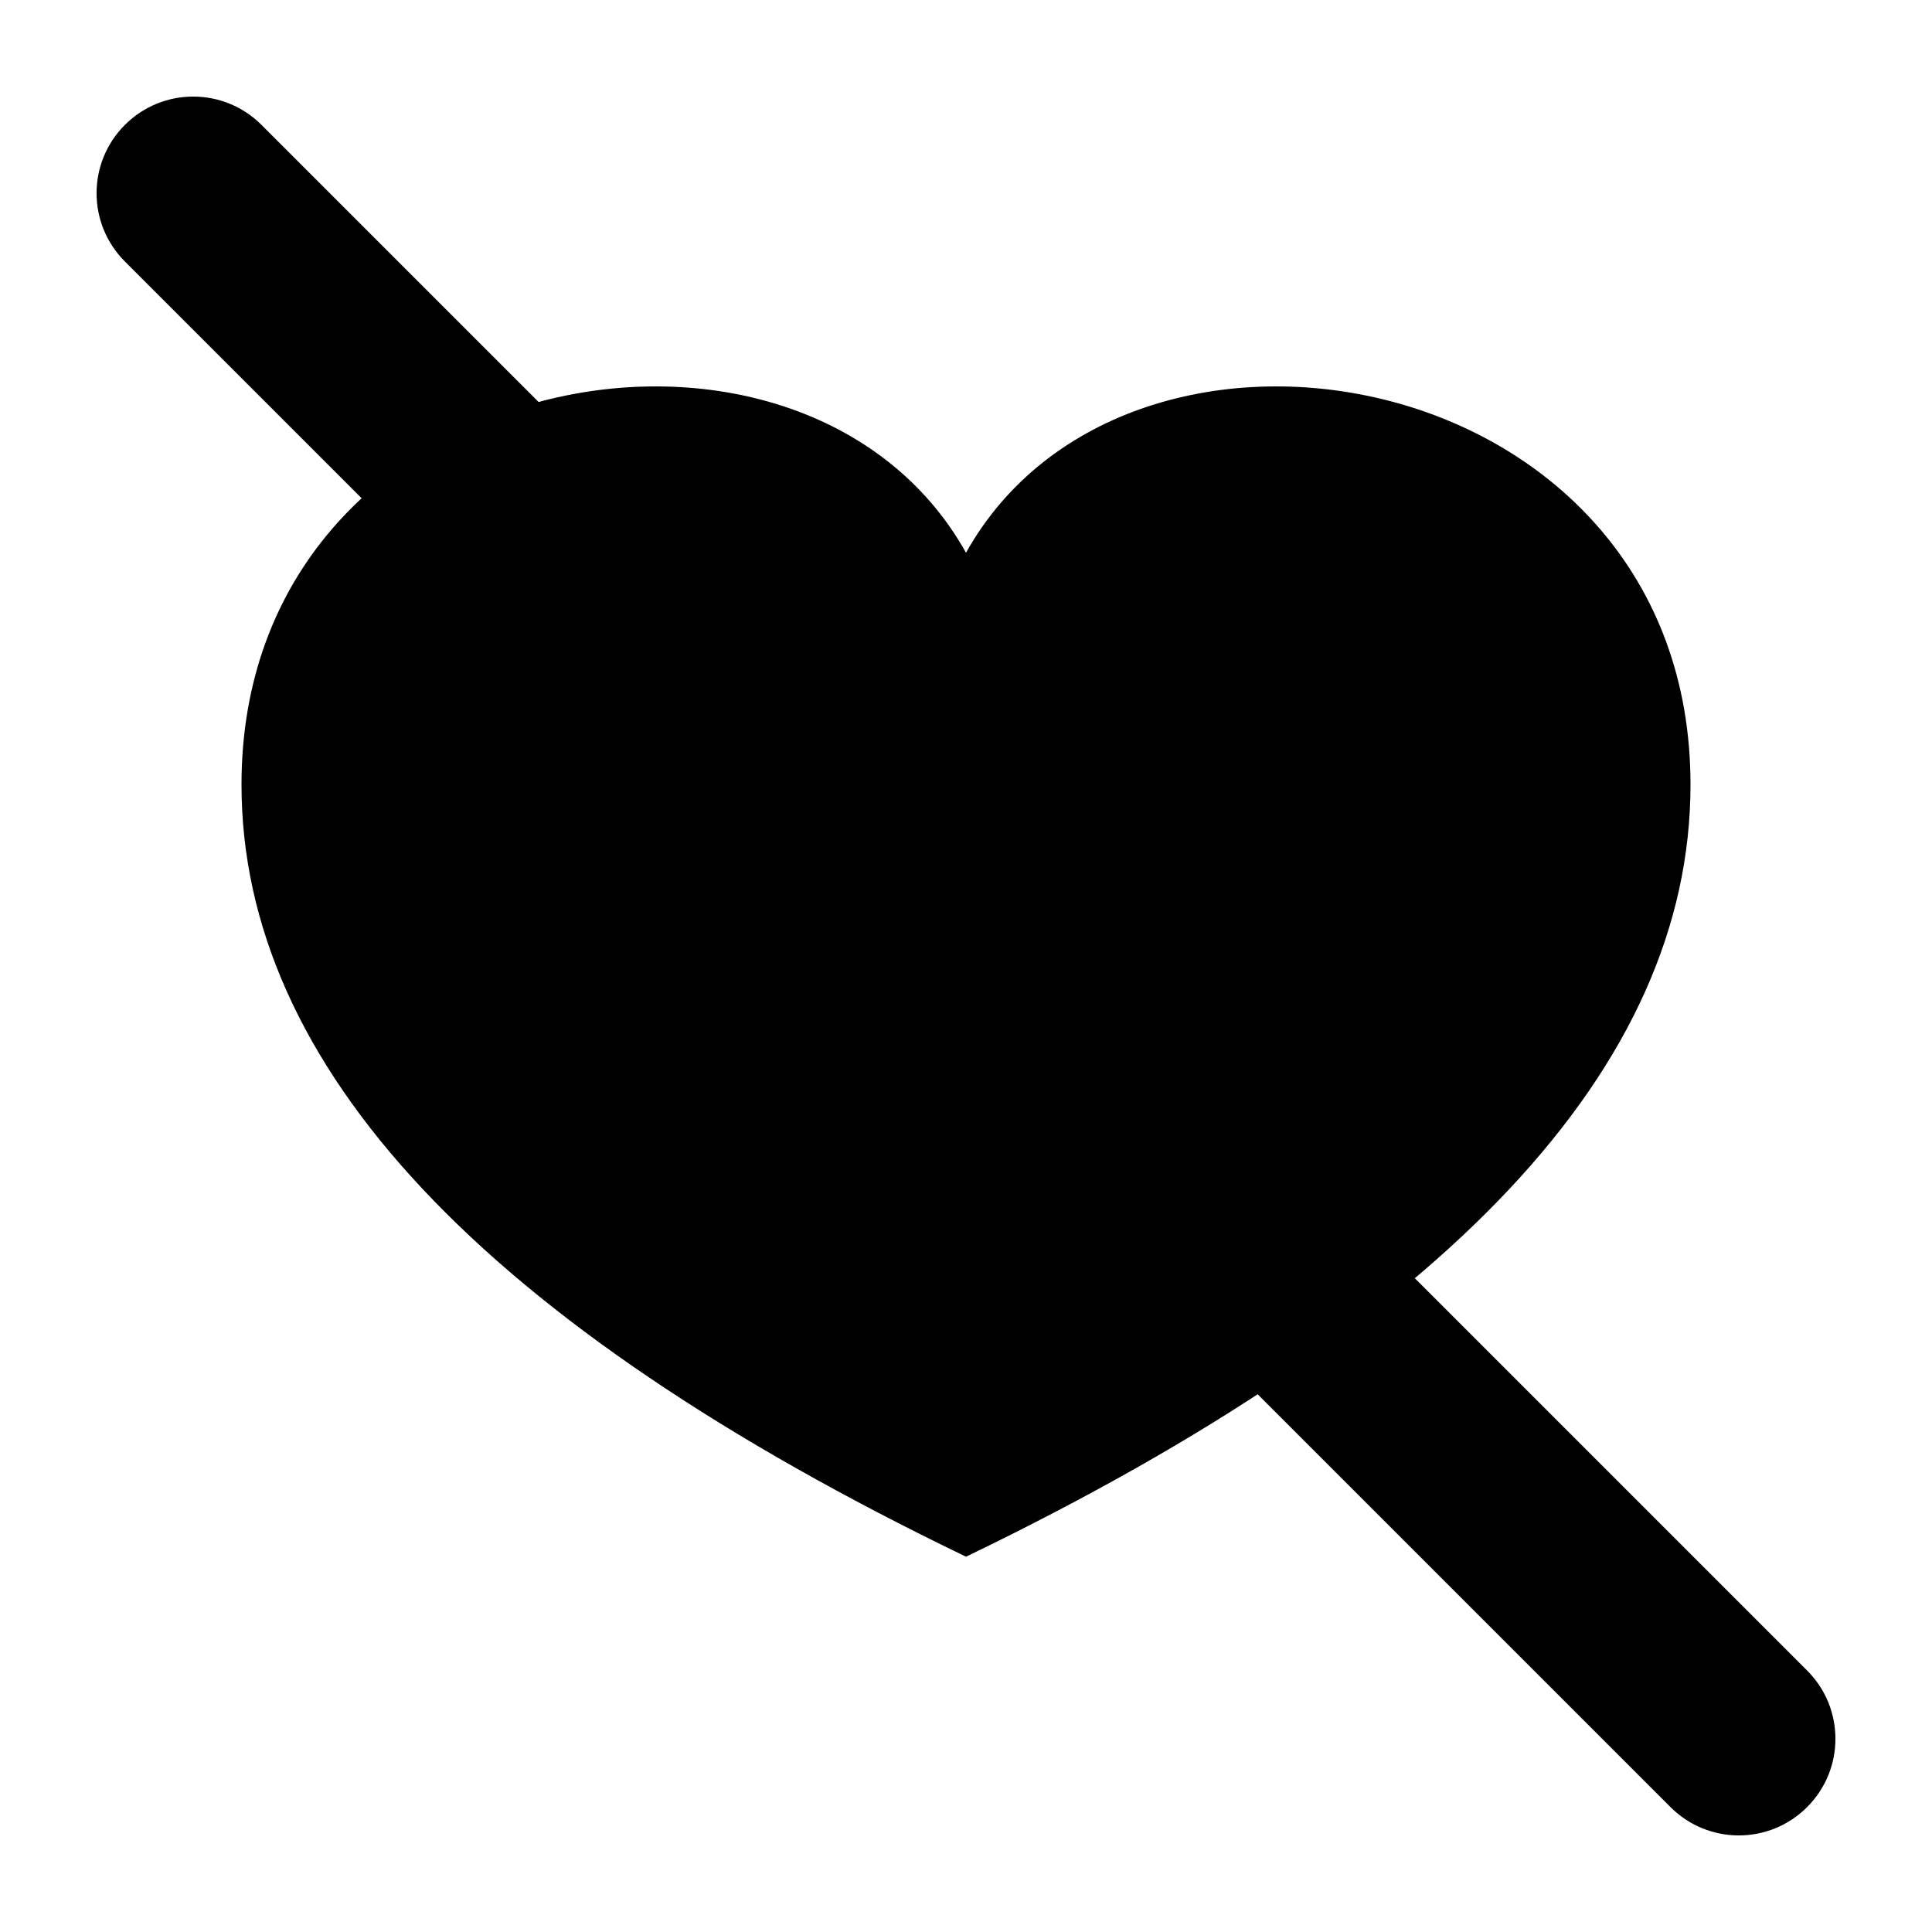 <svg width="20" height="20" viewBox="0 0 20 20" fill="none" xmlns="http://www.w3.org/2000/svg"><path fill-rule="evenodd" clip-rule="evenodd" d="M10 5.722C11.689 2.699 17.5 3.754 17.5 8.122C17.5 11.04 15 13.704 10 16.115C5 13.704 2.5 11.04 2.5 8.122C2.5 3.754 8.311 2.699 10 5.722Z" fill="currentColor"/><path d="M1.293 2.707C0.902 2.317 0.902 1.683 1.293 1.293C1.683 0.902 2.317 0.902 2.707 1.293L18.707 17.293C19.098 17.683 19.098 18.317 18.707 18.707C18.317 19.098 17.683 19.098 17.293 18.707L1.293 2.707Z" fill="currentColor"/></svg>